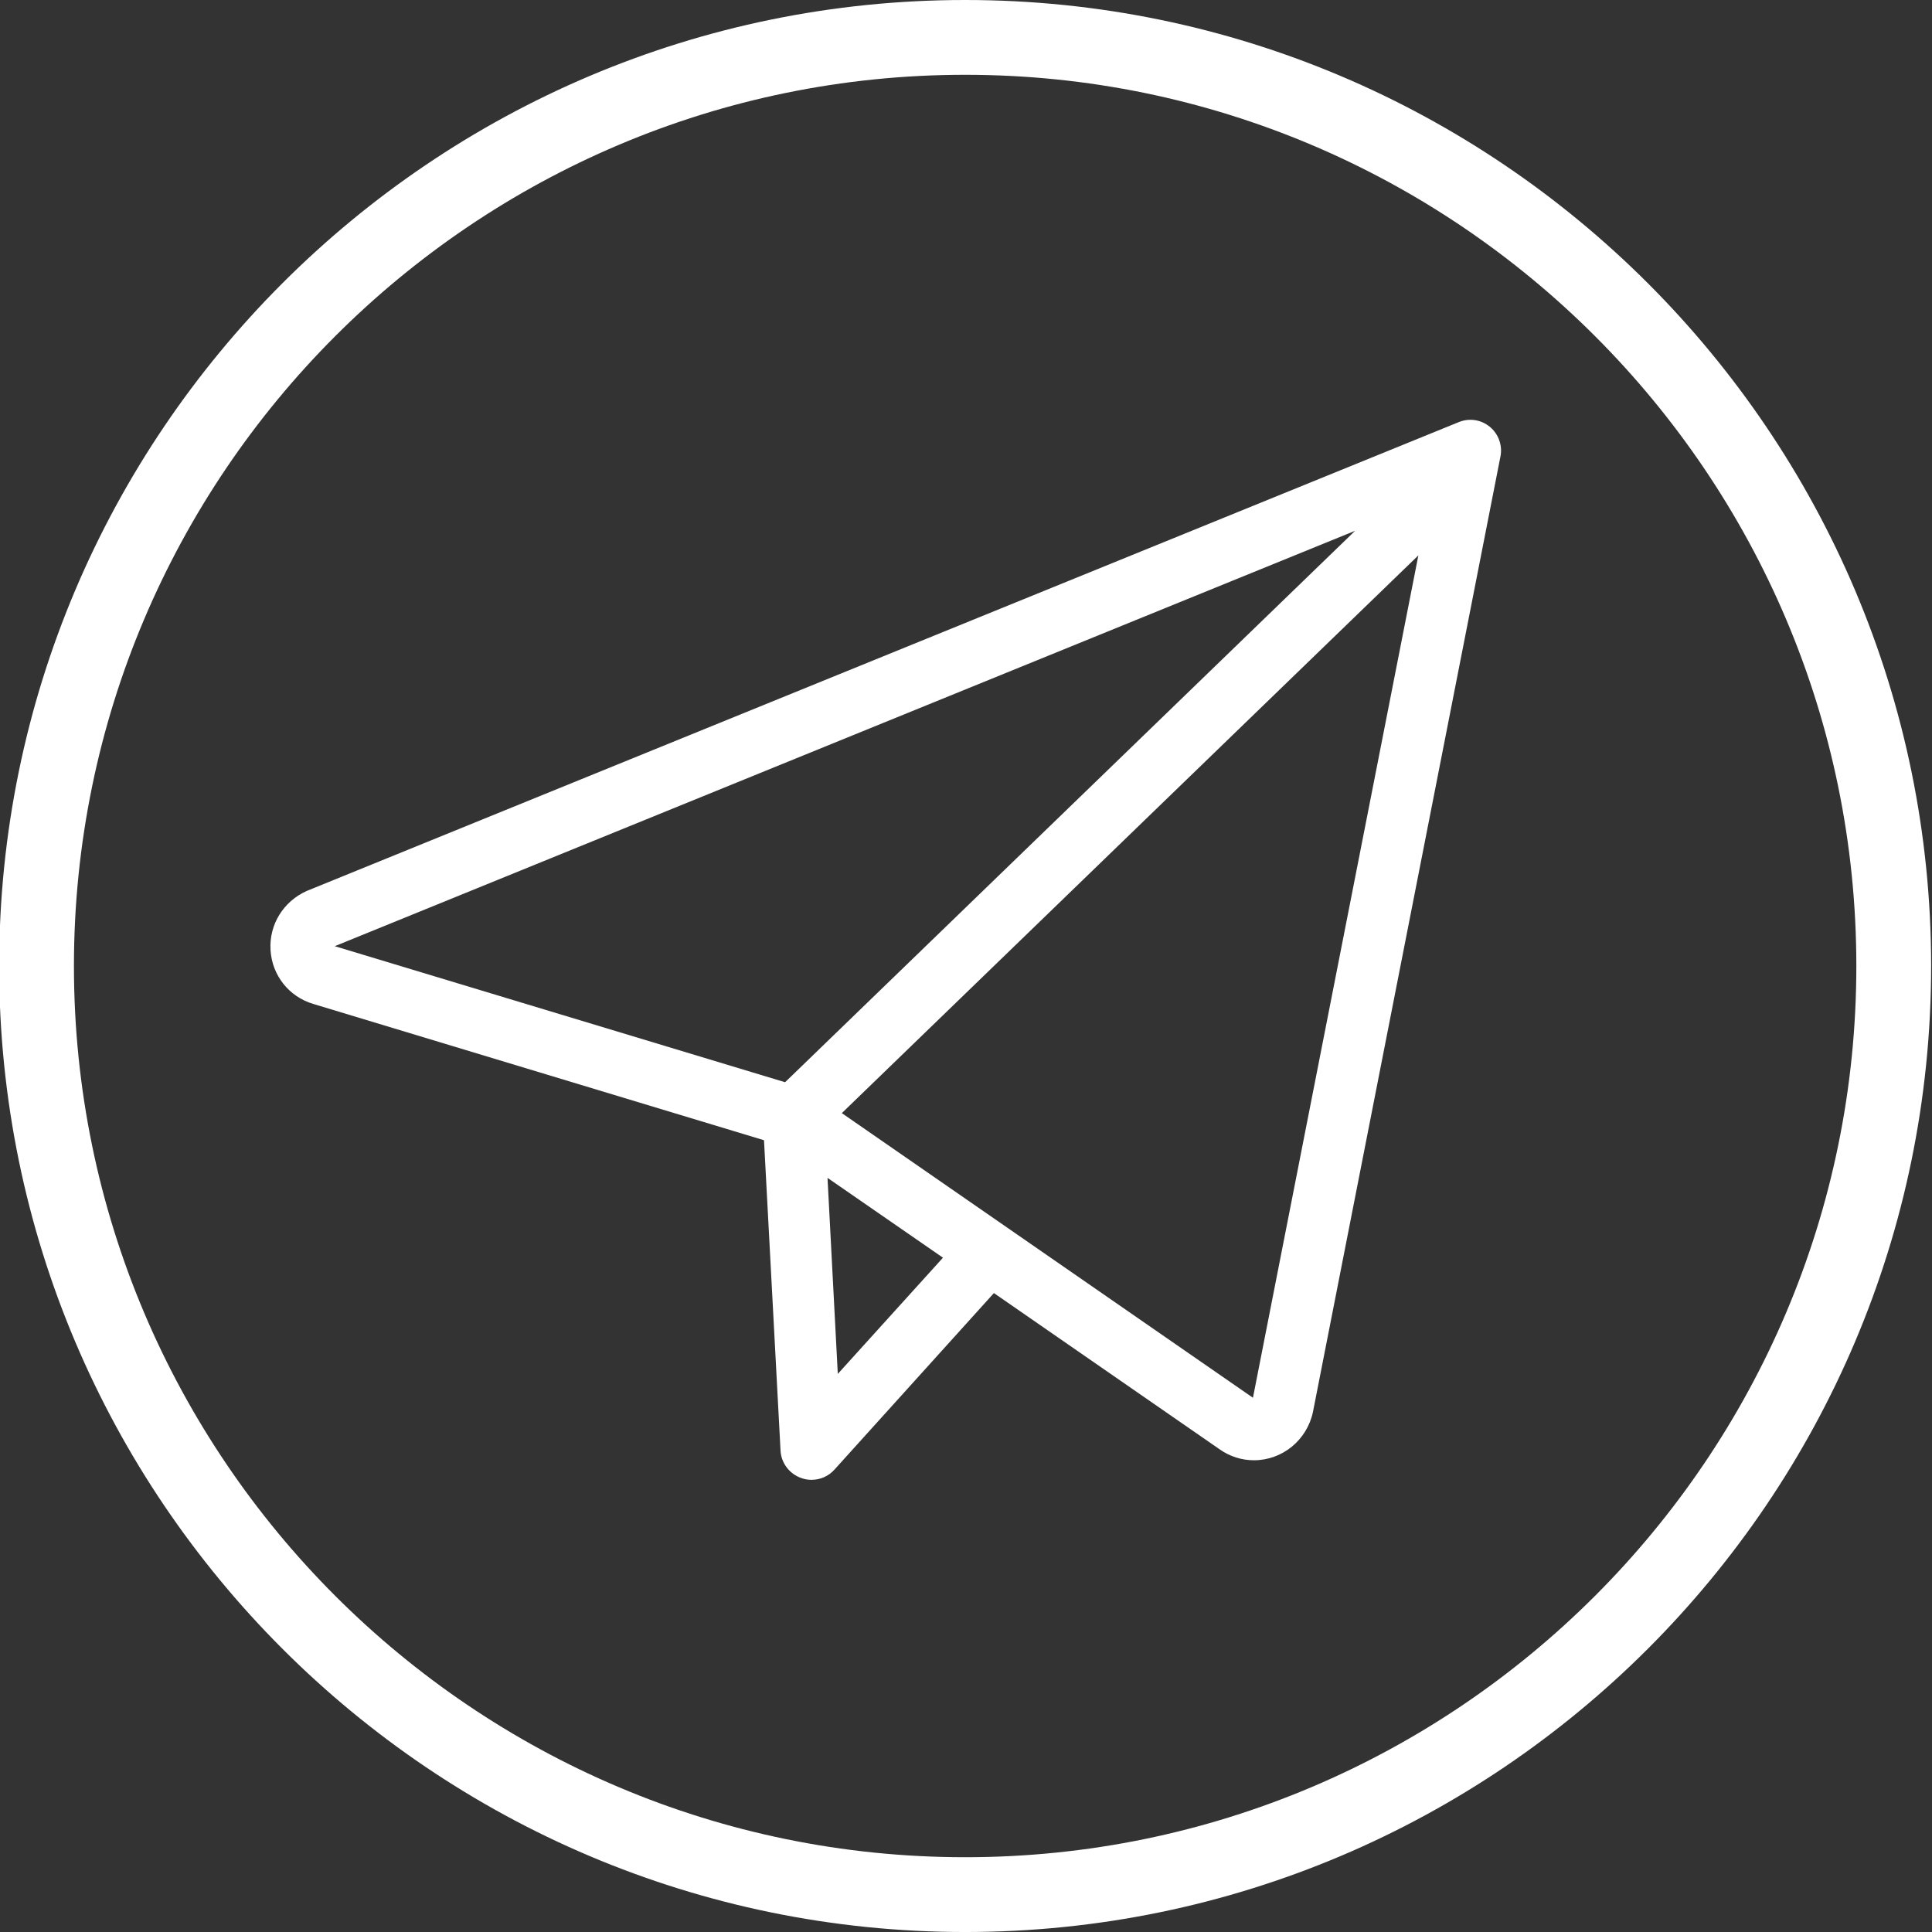 <?xml version="1.0" encoding="utf-8"?>
<!-- Generator: Adobe Illustrator 16.0.0, SVG Export Plug-In . SVG Version: 6.00 Build 0)  -->
<!DOCTYPE svg PUBLIC "-//W3C//DTD SVG 1.1//EN" "http://www.w3.org/Graphics/SVG/1.1/DTD/svg11.dtd">
<svg version="1.1" id="Layer_1" xmlns="http://www.w3.org/2000/svg" xmlns:xlink="http://www.w3.org/1999/xlink" x="0px" y="0px"
	 width="150px" height="150px" viewBox="0 0 150 150" enable-background="new 0 0 150 150" xml:space="preserve">
<rect x="0" y="0" width="150" height="150" fill="#333333" stroke="none"/>
<g>
	<g>
		<path fill="#FFFFFF" d="M74.933,150.001c-41.354,0-75-33.645-75-75C-0.067,33.645,33.578,0,74.933,0s75,33.645,75,75.001
			C149.933,116.356,116.287,150.001,74.933,150.001z M74.933,5.807c-38.153,0-69.193,31.041-69.193,69.194
			s31.04,69.193,69.193,69.193s69.193-31.04,69.193-69.193S113.086,5.807,74.933,5.807z"/>
	</g>
</g>
<g>
	<path fill="#FFFFFF" d="M21.003,73.755c0.118,1.968,1.424,3.625,3.313,4.189l35.001,10.583l1.285,24.125
		c0.059,0.954,0.702,1.793,1.618,2.105c0.254,0.096,0.525,0.136,0.779,0.136c0.682,0,1.325-0.273,1.794-0.799l12.374-13.7
		l17.54,12.141c0.779,0.546,1.695,0.839,2.649,0.839c2.203,0,4.112-1.56,4.58-3.743l14.559-74.19
		c0.174-0.858-0.158-1.754-0.82-2.299c-0.682-0.566-1.598-0.702-2.415-0.37l-89.45,36.403
		C21.997,69.994,20.887,71.786,21.003,73.755z M65.046,106.67l-0.798-15.22l8.964,6.197L65.046,106.67z M97.279,108.522l-31.92-22.1
		l44.763-43.303L97.279,108.522z M105.211,41.21L60.954,84.024L25.992,73.461L105.211,41.21z"/>
</g>
</svg>
